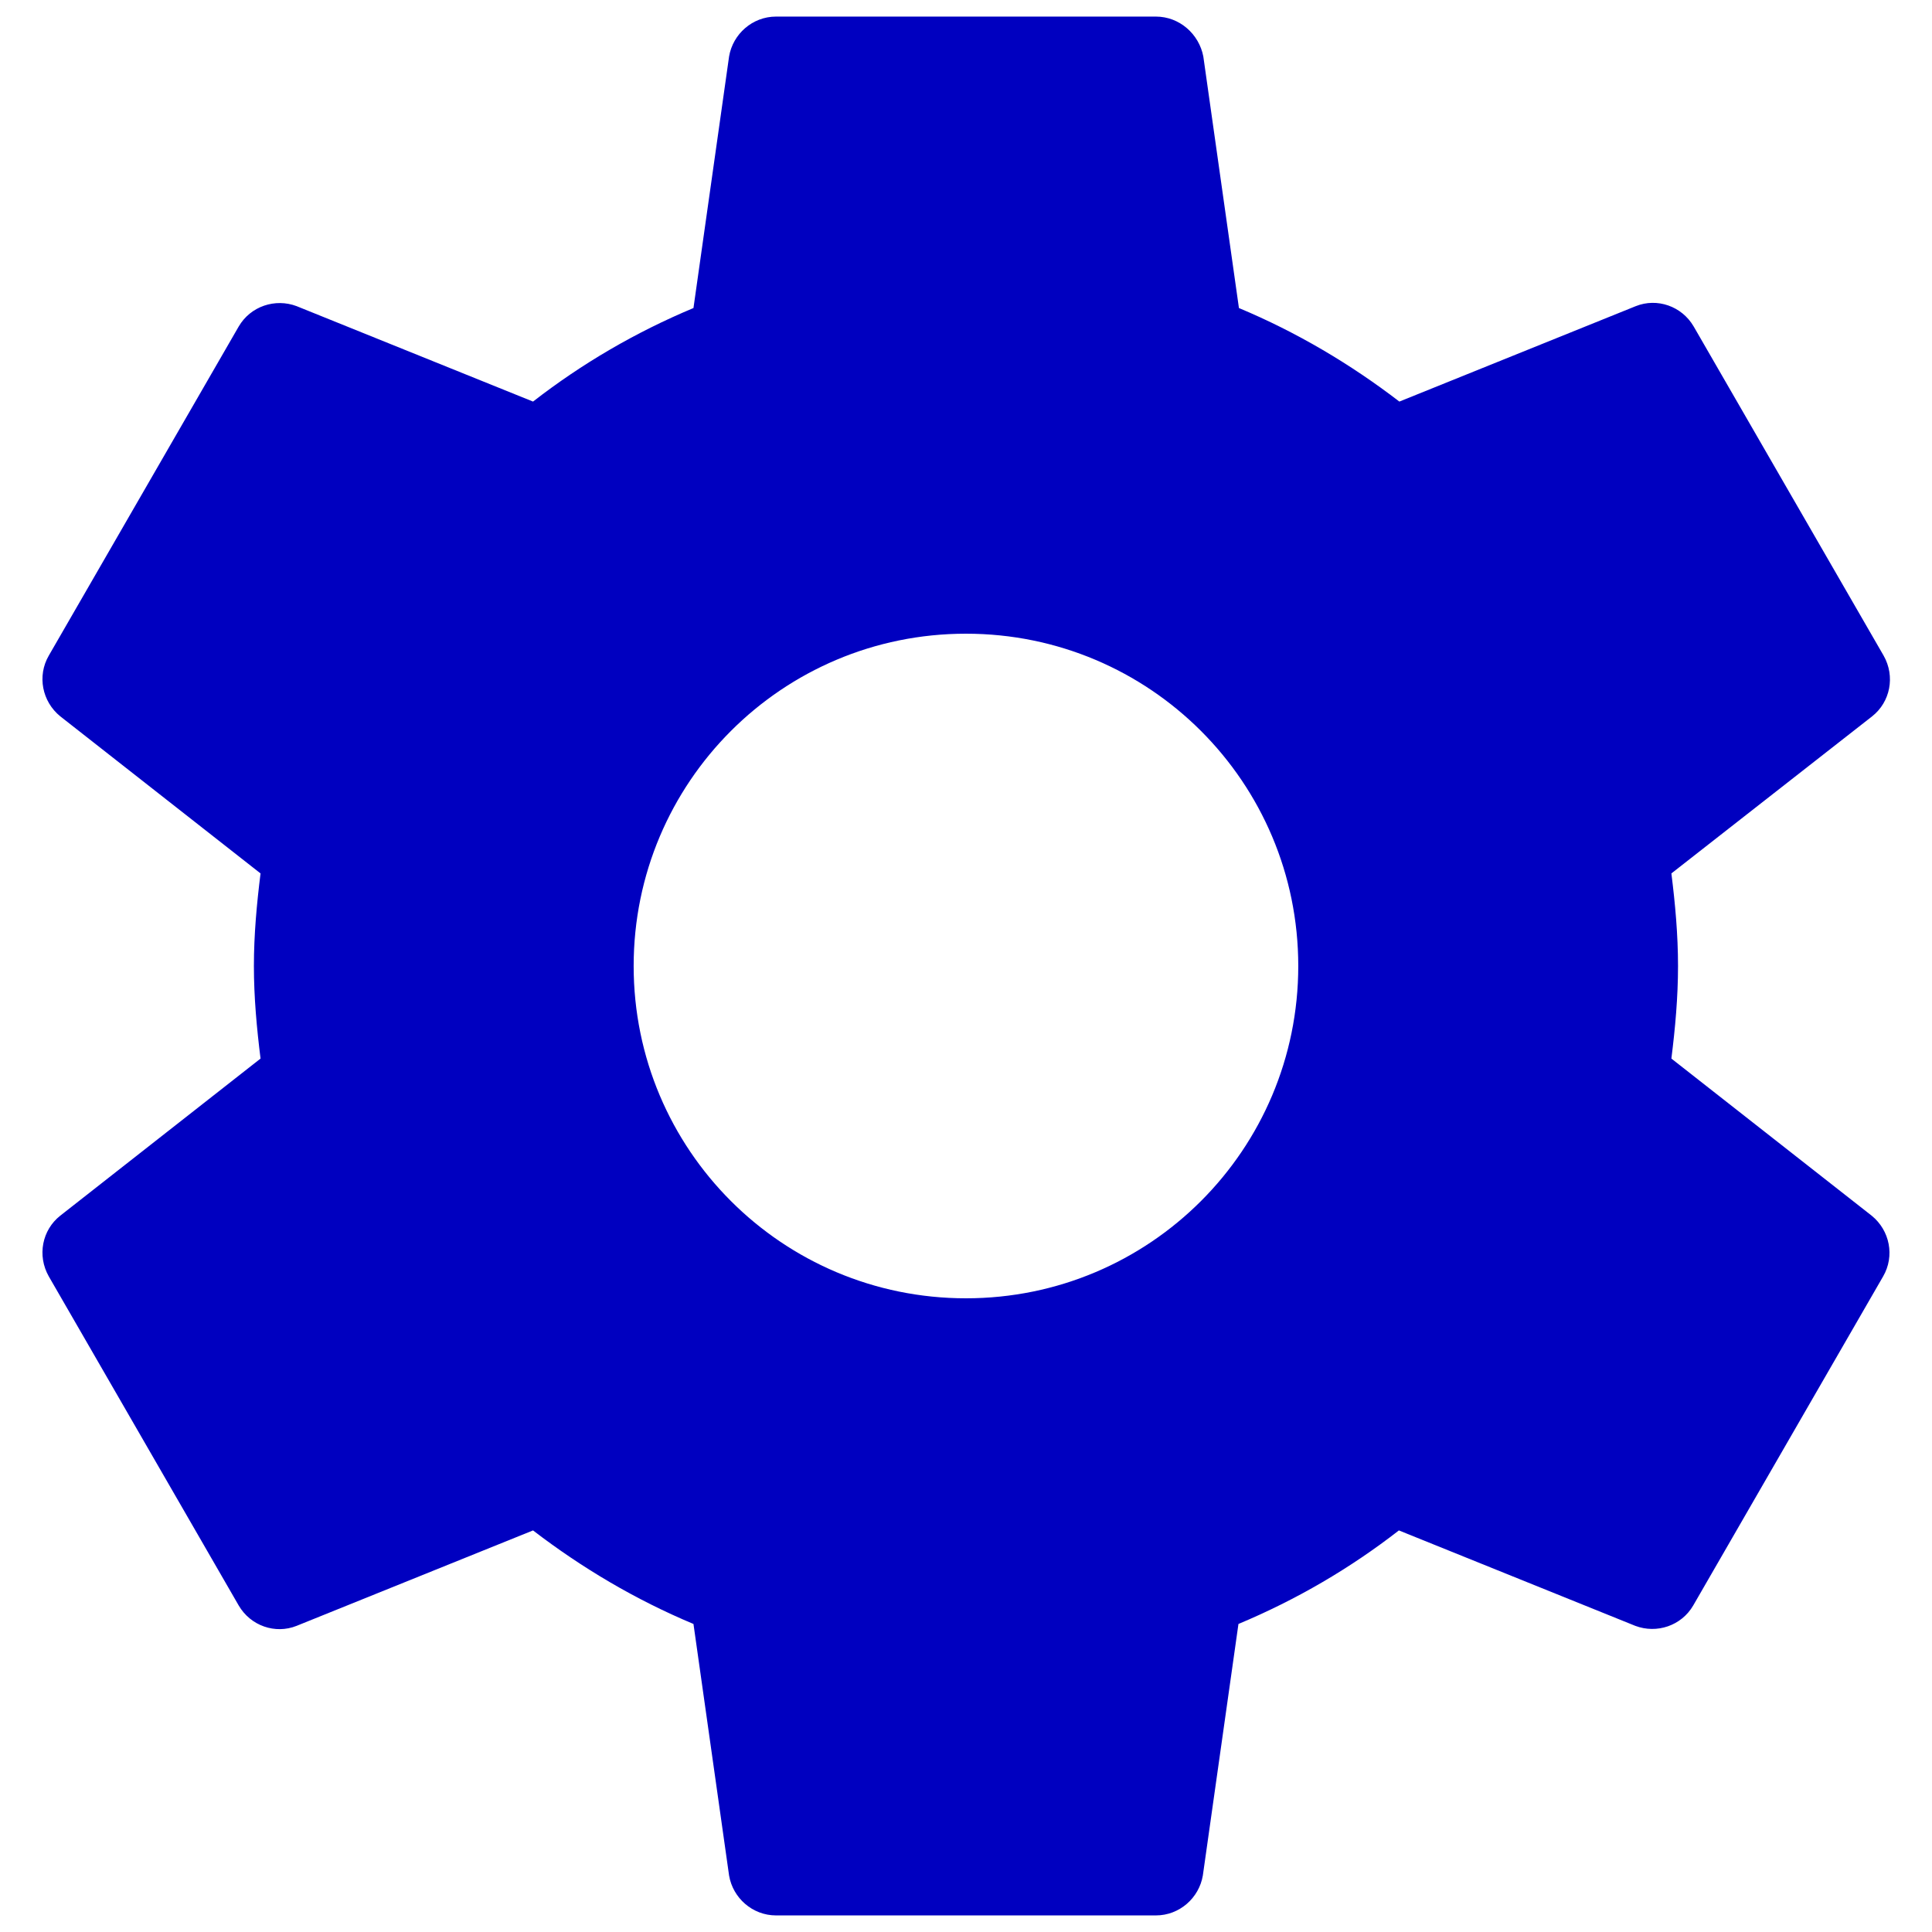 <?xml version="1.0" encoding="utf-8"?>
<svg fill="#263238" viewBox="0 0 48 48" xmlns="http://www.w3.org/2000/svg">
  <path d="M 41.525 26.3 C 41.62 25.545 41.69 24.778 41.69 24 C 41.69 23.222 41.62 22.455 41.525 21.7 L 46.514 17.796 C 46.962 17.442 47.092 16.806 46.797 16.287 L 42.08 8.113 C 41.785 7.606 41.171 7.394 40.641 7.606 L 34.767 9.977 C 33.552 9.045 32.22 8.255 30.781 7.653 L 29.896 1.402 C 29.79 0.848 29.306 0.412 28.717 0.412 L 19.281 0.412 C 18.692 0.412 18.208 0.848 18.114 1.402 L 17.229 7.653 C 15.79 8.255 14.458 9.033 13.243 9.977 L 7.369 7.606 C 6.839 7.406 6.225 7.606 5.93 8.113 L 1.213 16.287 C 0.918 16.794 1.048 17.431 1.496 17.796 L 6.473 21.7 C 6.379 22.455 6.308 23.222 6.308 24 C 6.308 24.778 6.379 25.545 6.473 26.3 L 1.496 30.204 C 1.048 30.558 0.918 31.194 1.213 31.713 L 5.93 39.887 C 6.225 40.394 6.839 40.606 7.369 40.394 L 13.243 38.023 C 14.458 38.955 15.79 39.745 17.229 40.347 L 18.114 46.598 C 18.208 47.152 18.692 47.588 19.281 47.588 L 28.717 47.588 C 29.306 47.588 29.79 47.152 29.884 46.598 L 30.769 40.347 C 32.208 39.745 33.541 38.967 34.755 38.023 L 40.629 40.394 C 41.16 40.594 41.773 40.394 42.068 39.887 L 46.785 31.713 C 47.08 31.206 46.951 30.569 46.502 30.204 Z M 23.999 32.256 C 19.435 32.256 15.743 28.564 15.743 24 C 15.743 19.436 19.435 15.744 23.999 15.744 C 28.563 15.744 32.255 19.436 32.255 24 C 32.255 28.564 28.563 32.256 23.999 32.256 Z" style="fill: rgb(0, 0, 192);"/>
</svg>